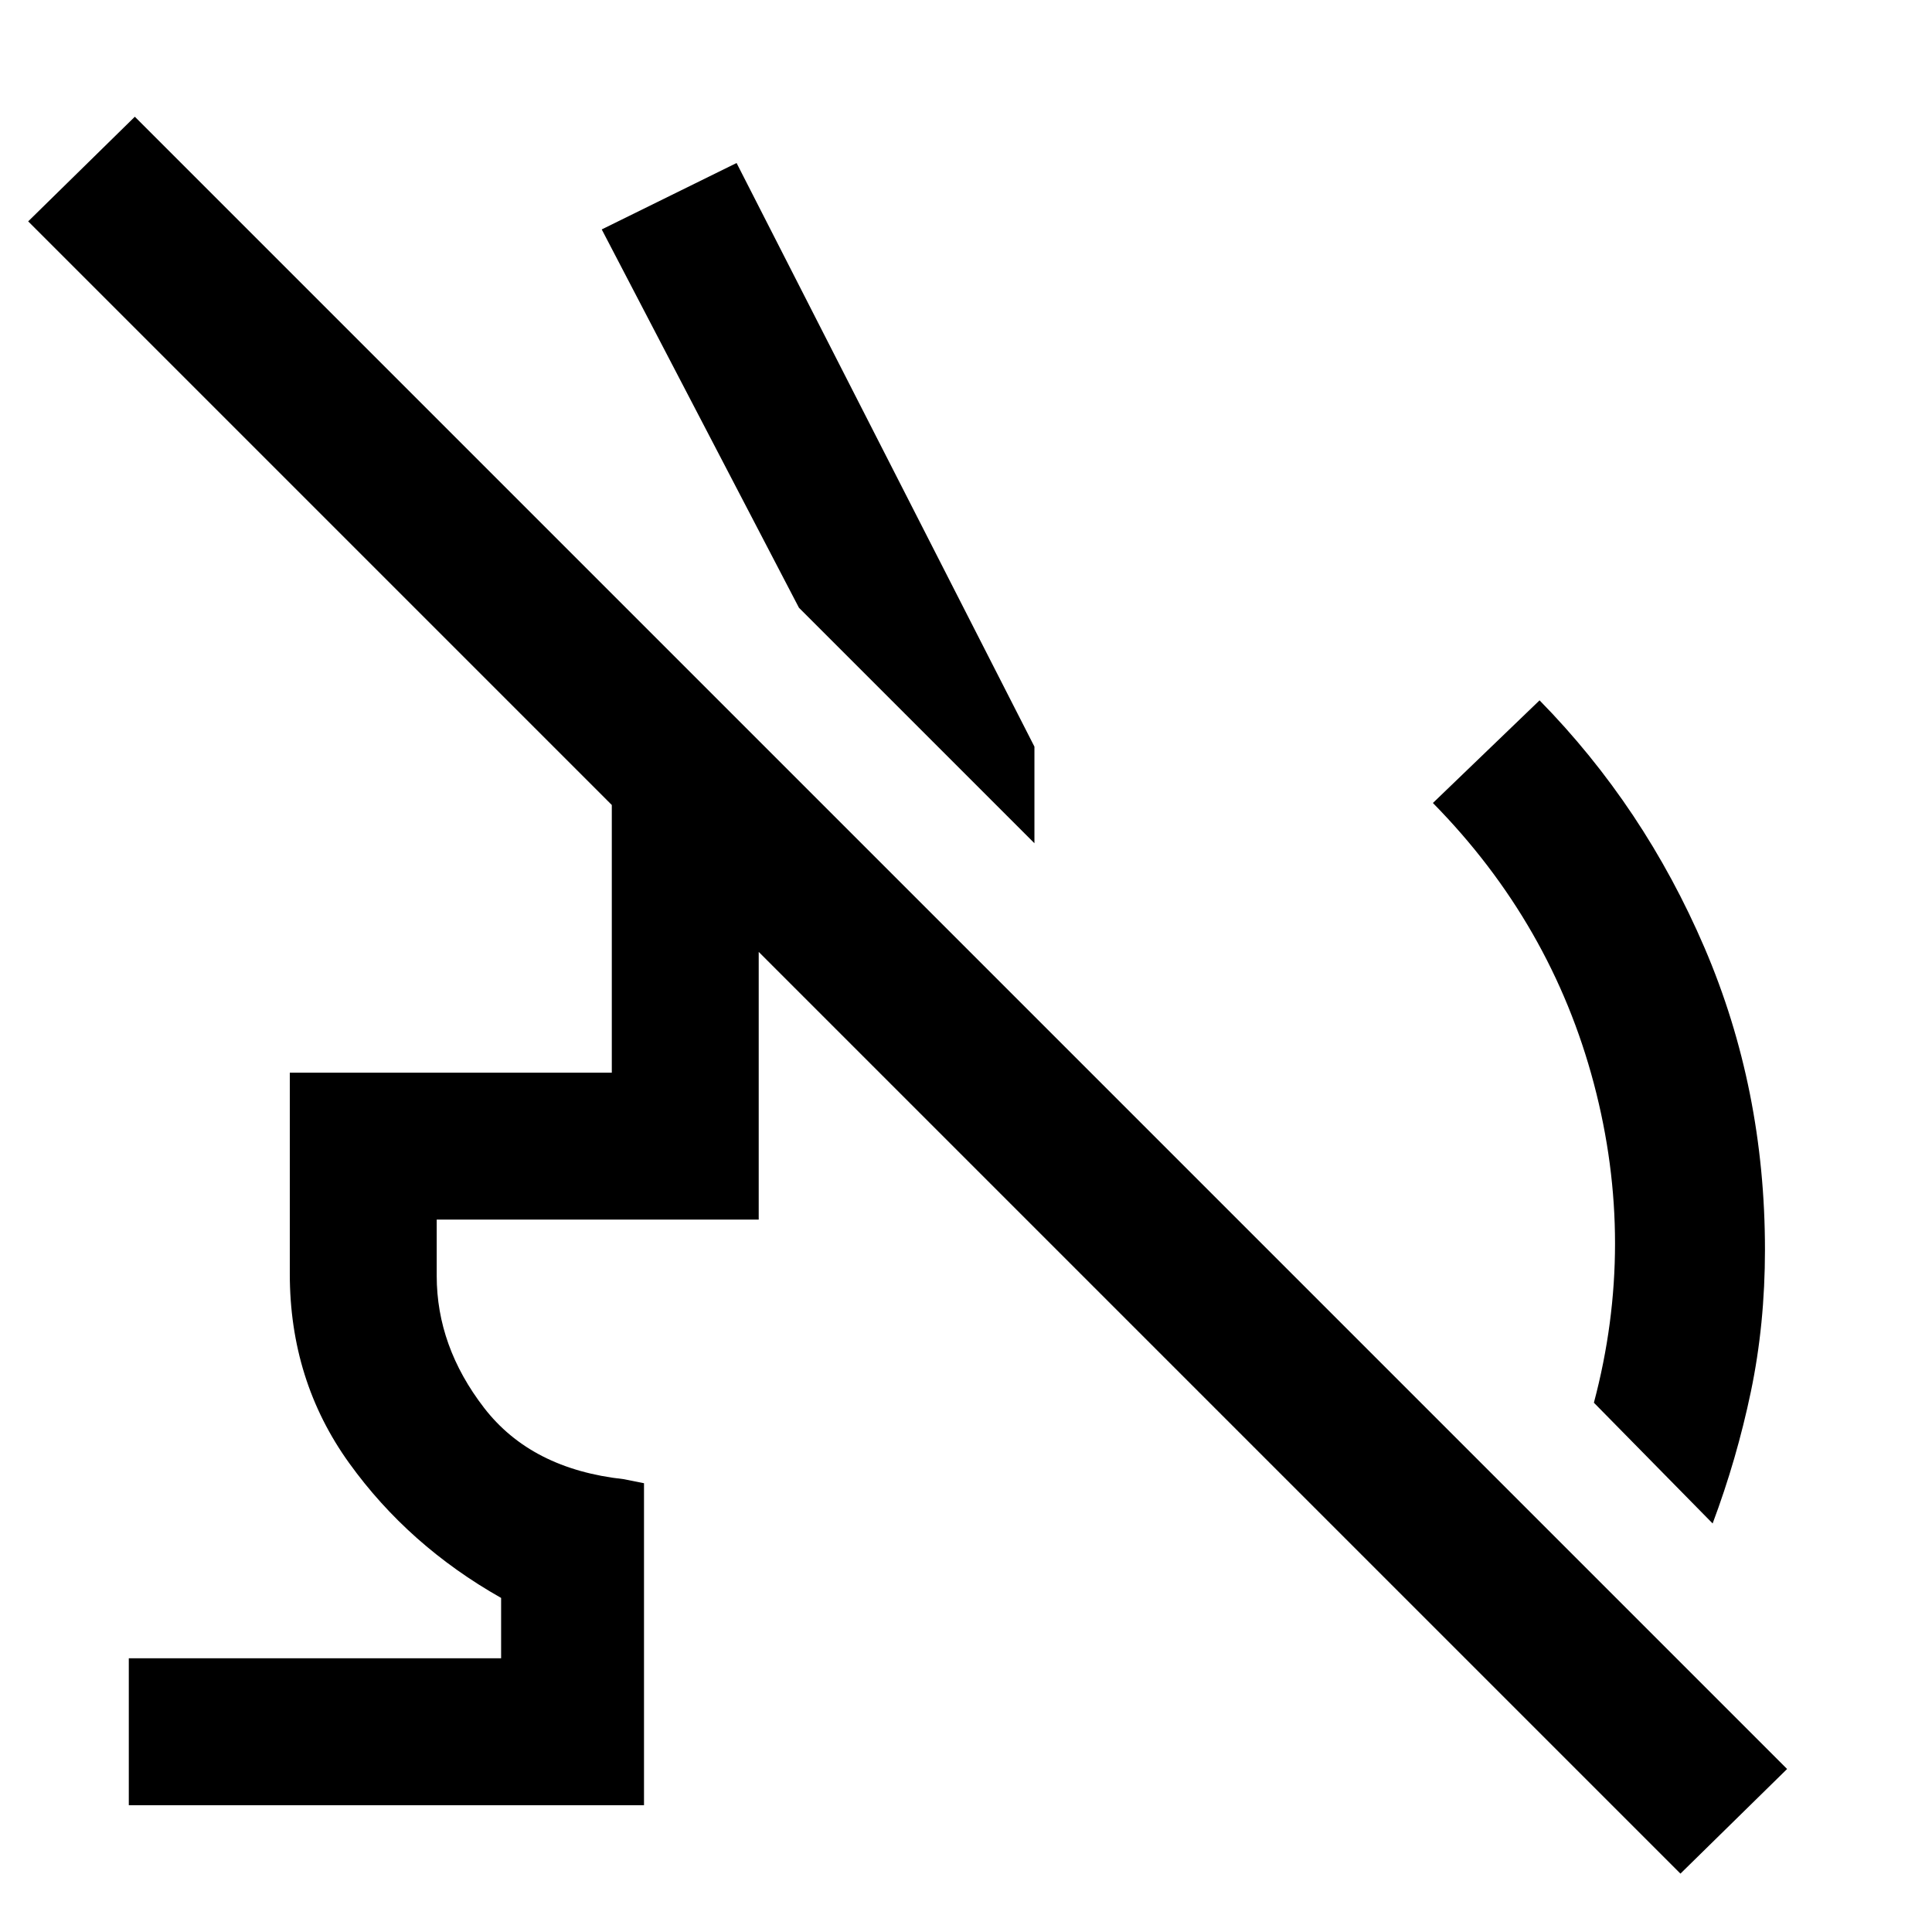 <svg xmlns="http://www.w3.org/2000/svg" height="48" viewBox="0 -960 960 960" width="48"><path d="m851-203-59-60q21-79 0-158.5T712-561l53-51q52 53 82 123t30 150q0 37-7 70.5T851-203ZM397-658l-98-188 67-33 148 290v48L397-658ZM835-29 14-850l53-52L888-81l-53 52ZM64-63v-73h185v-30q-46-26-75.5-67T144-327v-100h160v-135h103l73 73H377v135H217v28q0 35 23.5 65.5T310-225l10 2v160H64Z"/></svg>